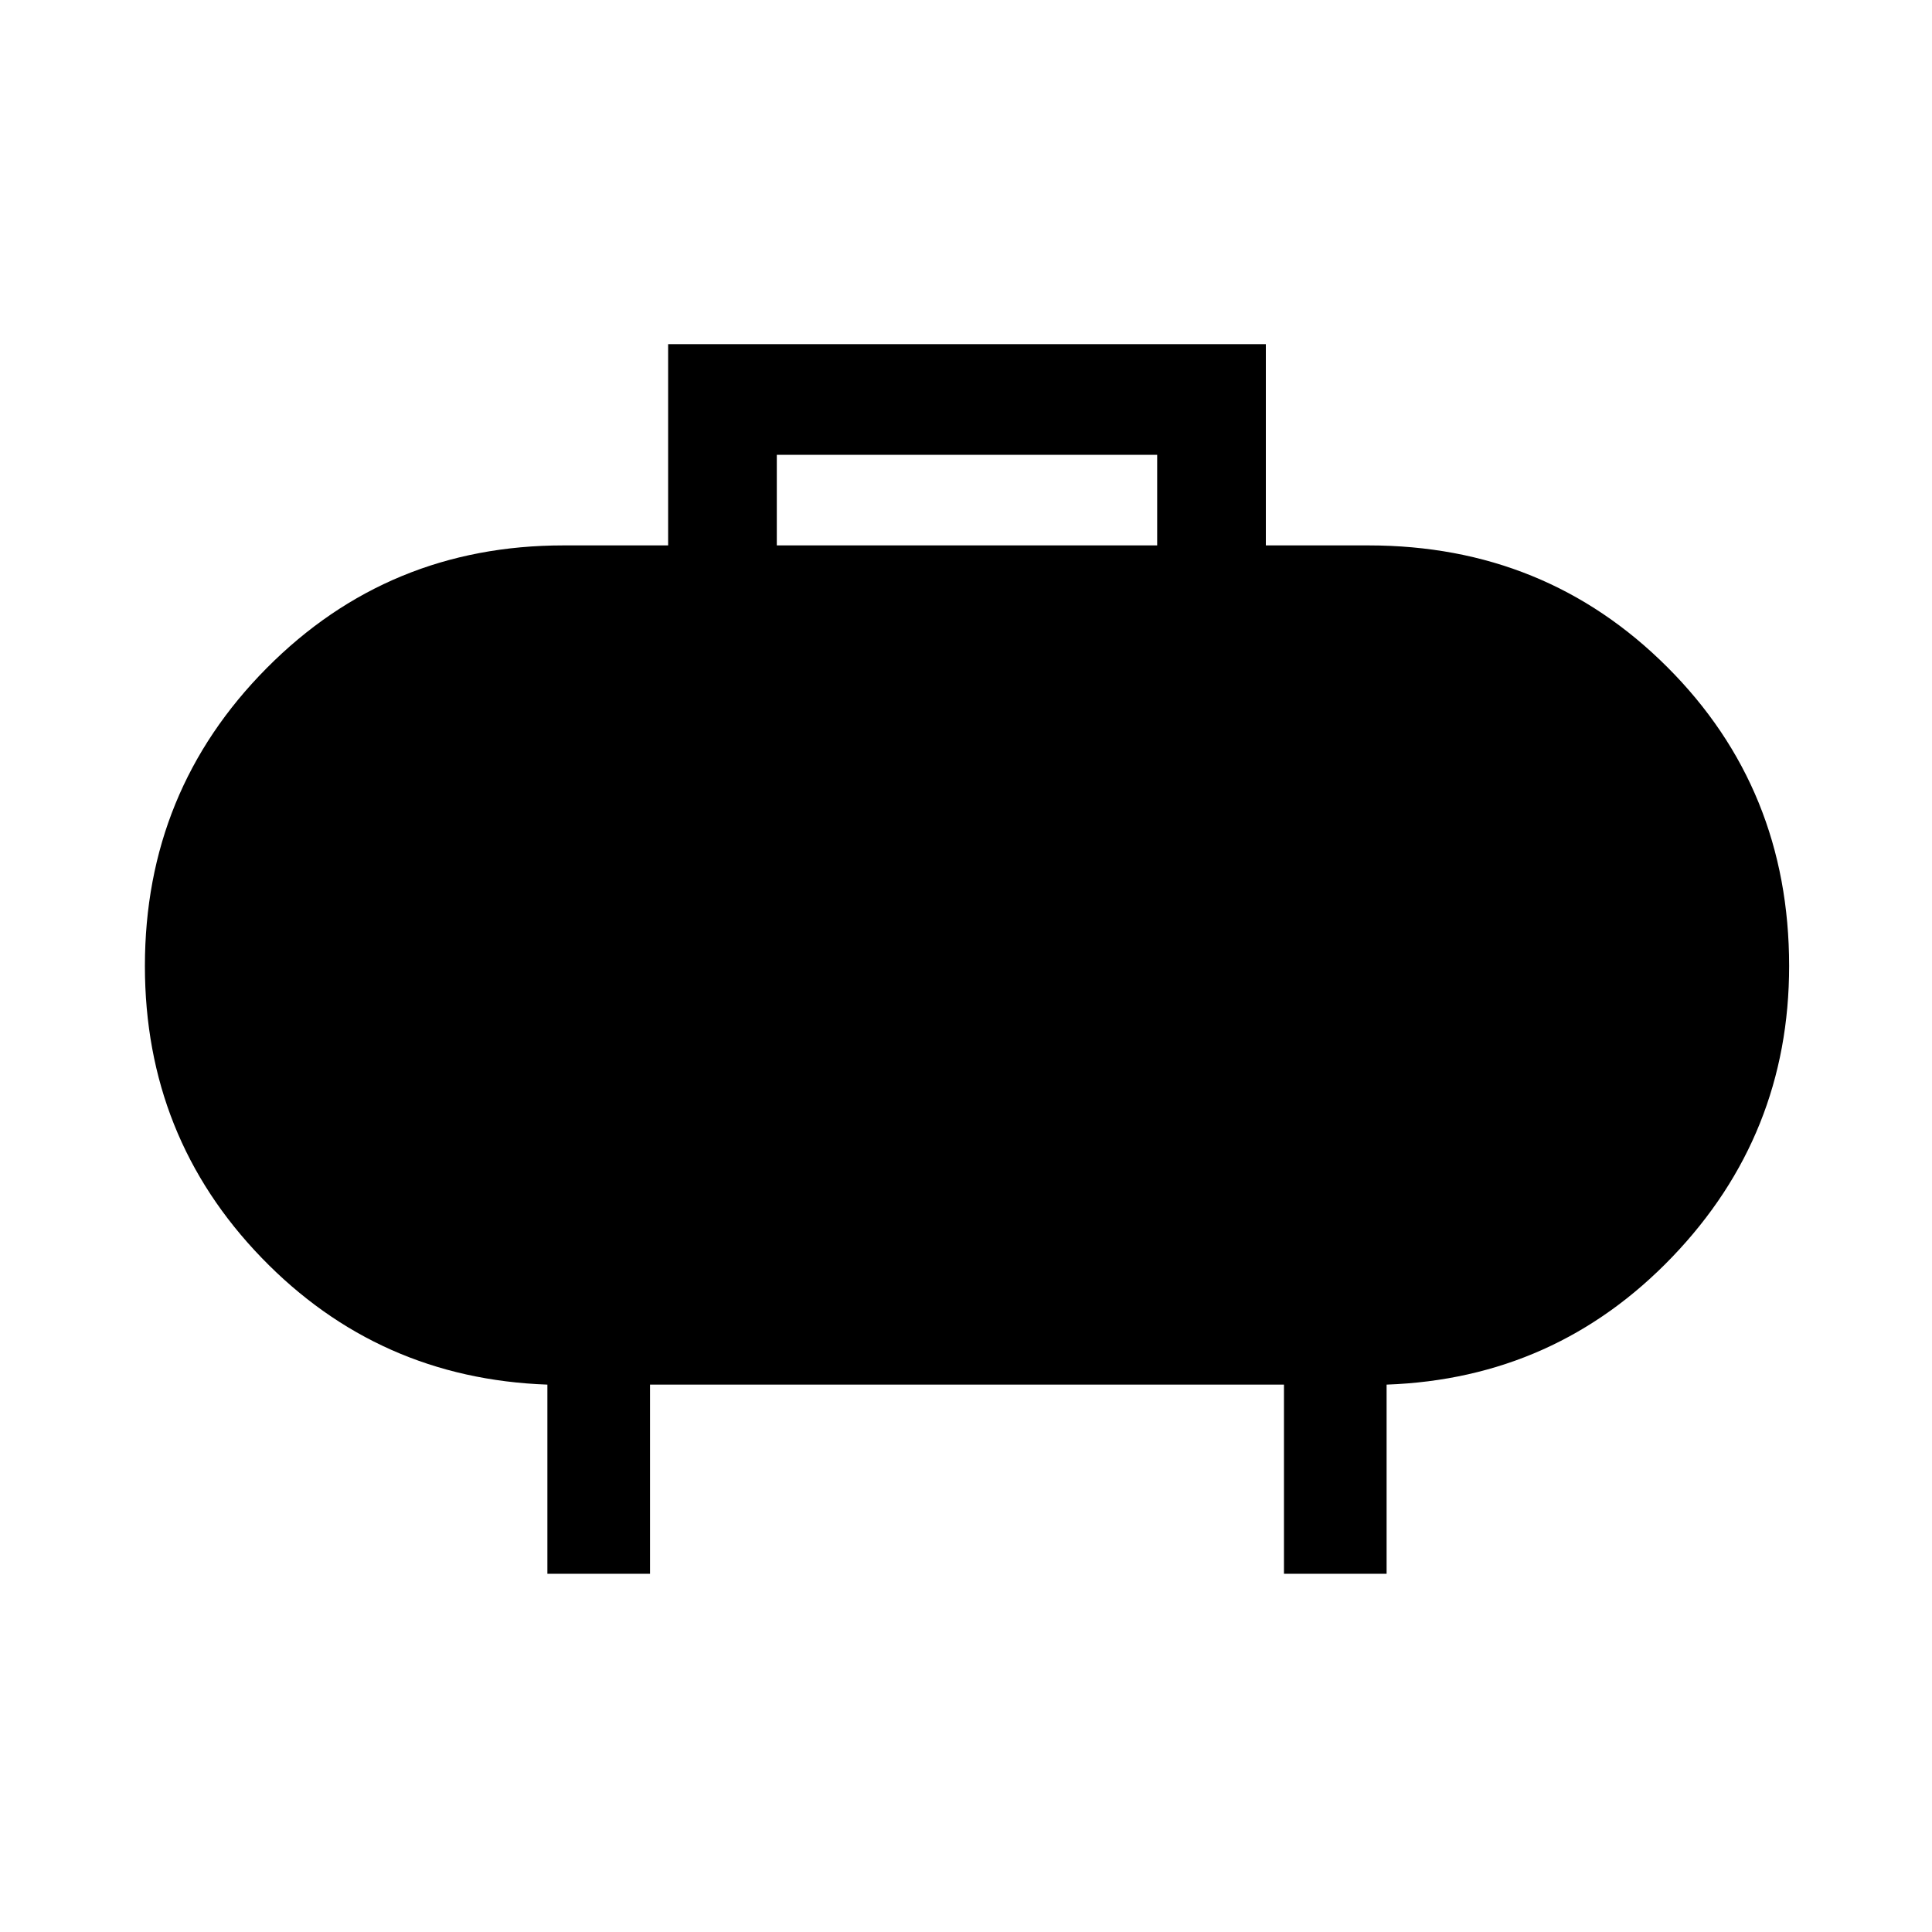 <svg xmlns="http://www.w3.org/2000/svg" height="40" width="40"><path d="M16.083 11.292h7.875V9.417h-7.875Zm-4.75 21.291v-3.916q-3.5-.125-5.916-2.625Q3 23.542 3 20q0-3.625 2.521-6.167 2.521-2.541 6.146-2.541h2.166V7.125h12.375v4.167h2.125q3.667 0 6.188 2.521 2.521 2.52 2.521 6.187 0 3.5-2.417 6.021t-5.917 2.646v3.916h-2.125v-3.916H13.458v3.916Z"/></svg>